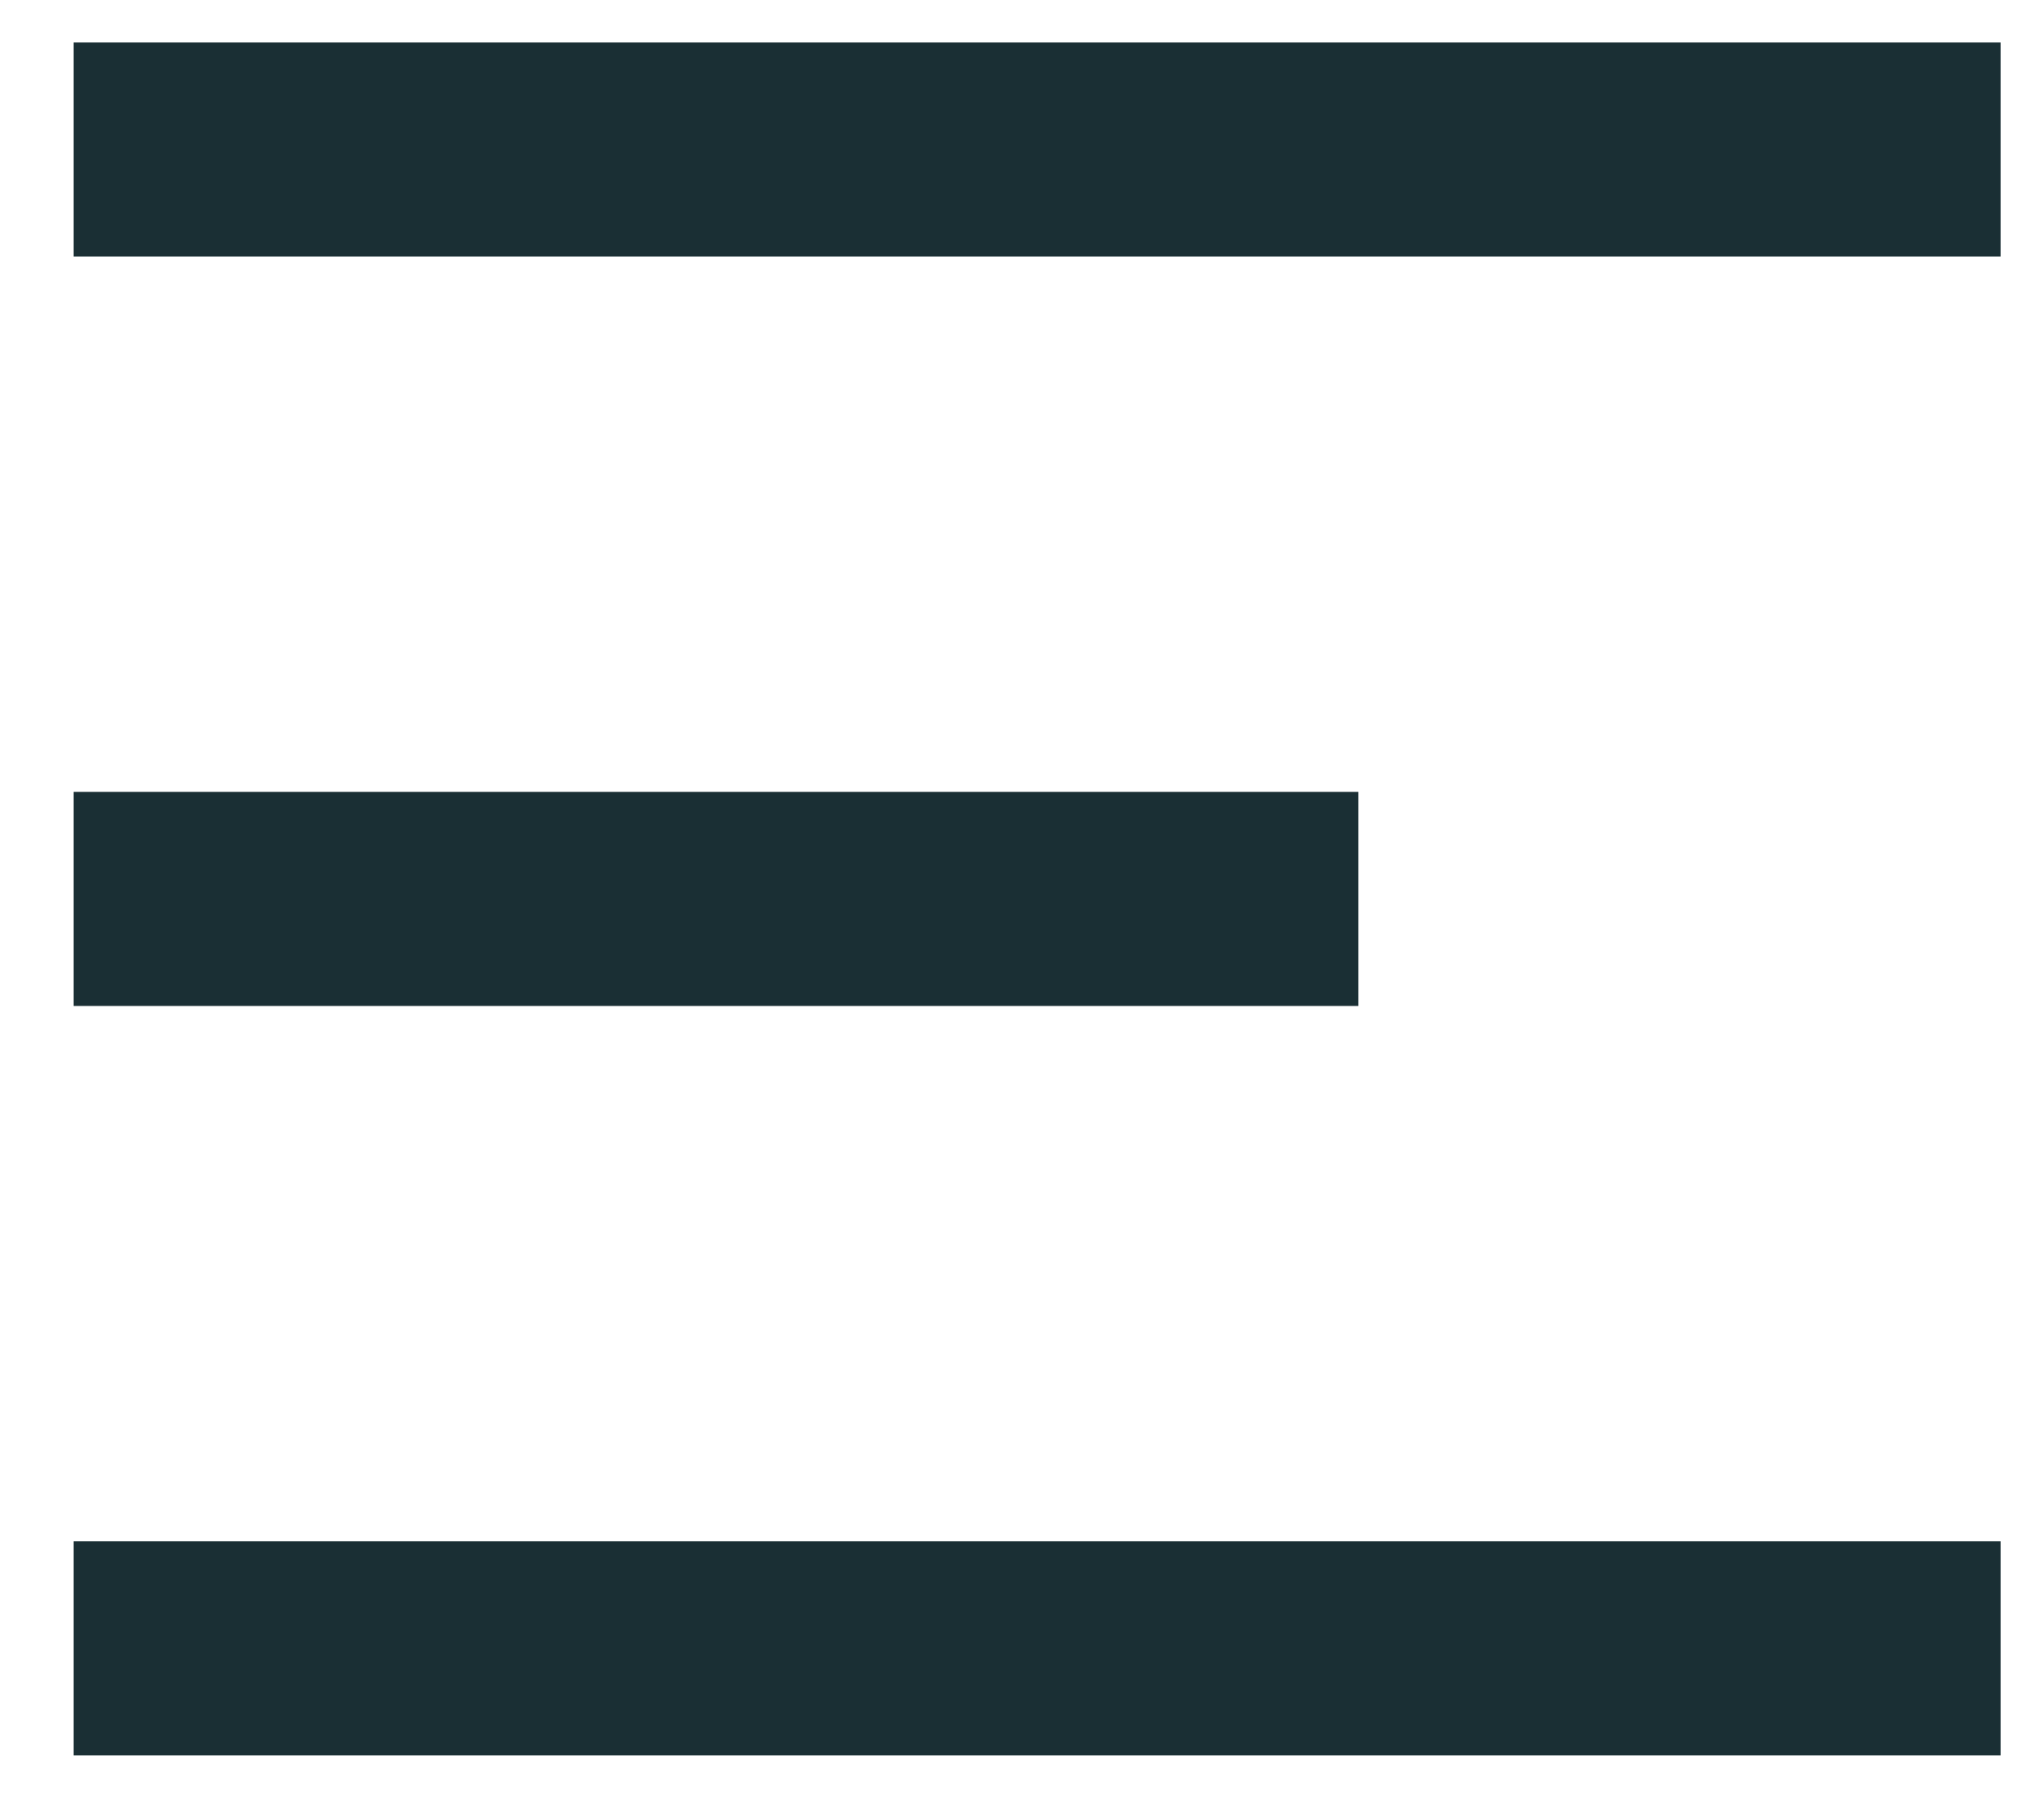 <svg width="19" height="17" viewBox="0 0 19 17" fill="none" xmlns="http://www.w3.org/2000/svg">
<path fill-rule="evenodd" clip-rule="evenodd" d="M18.688 16.397H0.688V14.397H18.688V16.397ZM12.688 9.397H0.688V7.397H12.688V9.397ZM0.688 2.397V0.397H18.688V2.397H0.688Z" fill="#1A2F34"/>
</svg>
